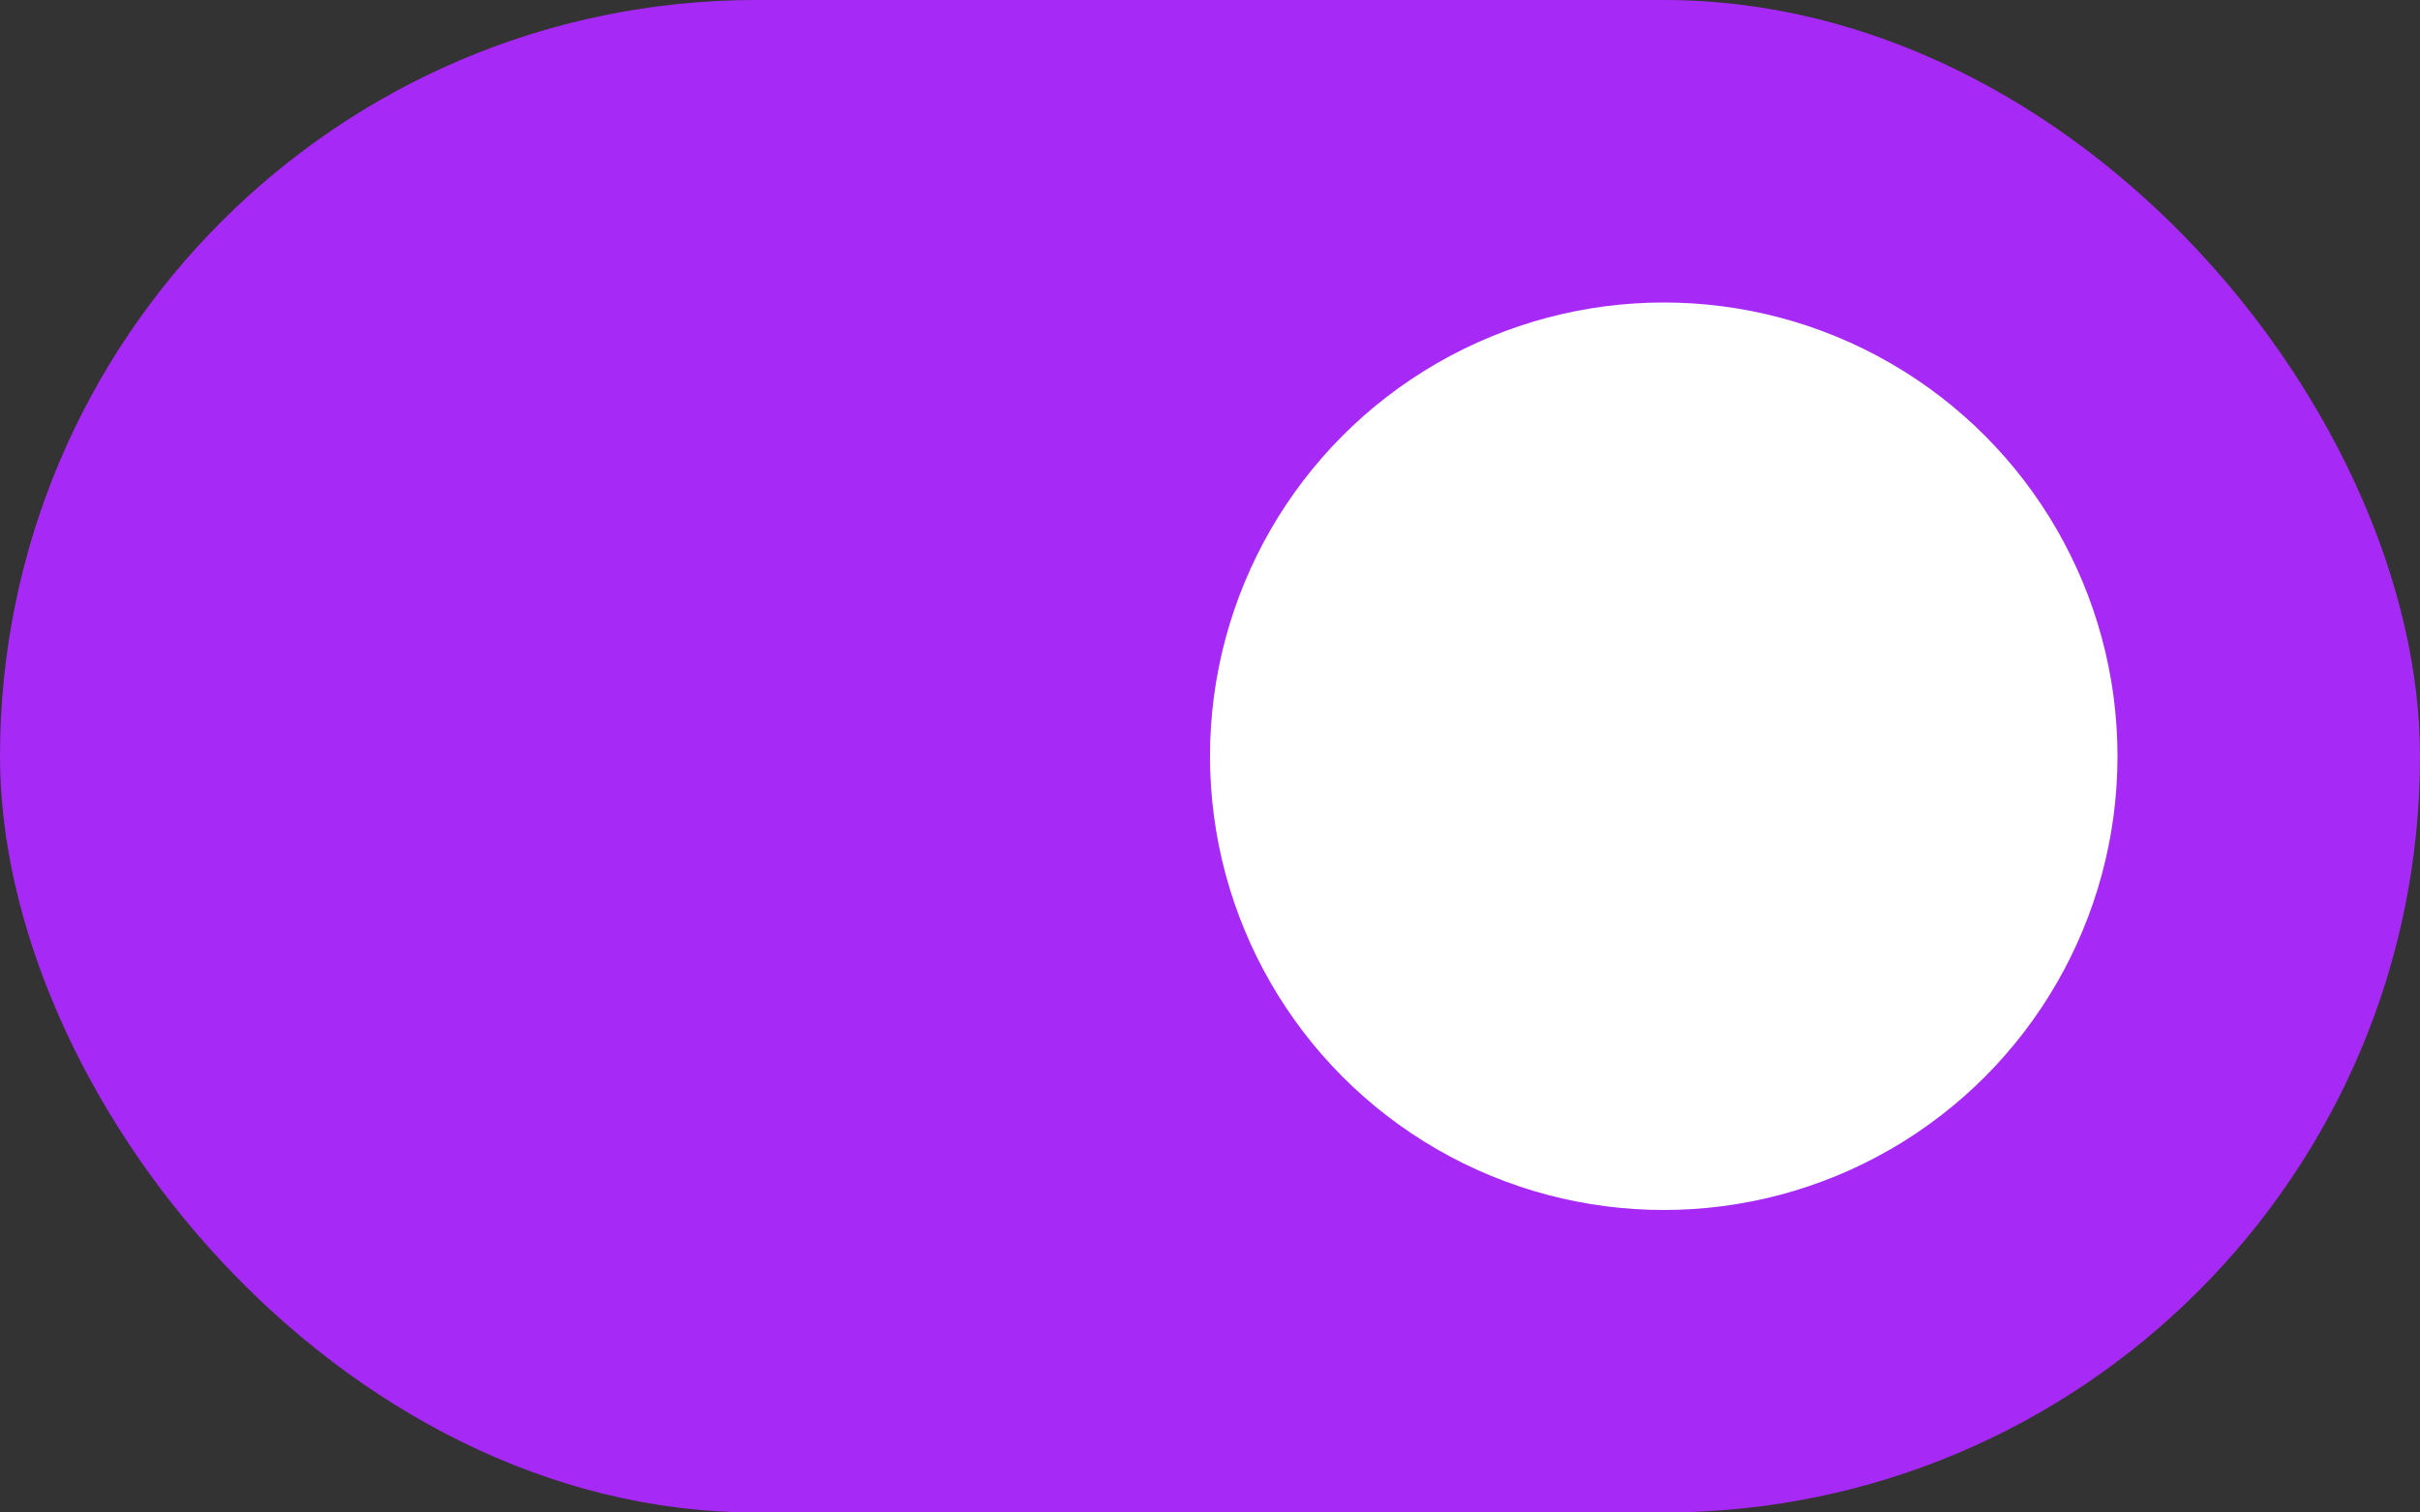 <svg width="32" height="20" viewBox="0 0 32 20" fill="none" xmlns="http://www.w3.org/2000/svg">
<rect x="0" y="0" width="32" height="20" fill="#333333" stroke="none"/>
<rect width="32" height="20" rx="10" fill="#A729F5"/>
<circle cx="22" cy="10" r="6" fill="white"/>
</svg>
